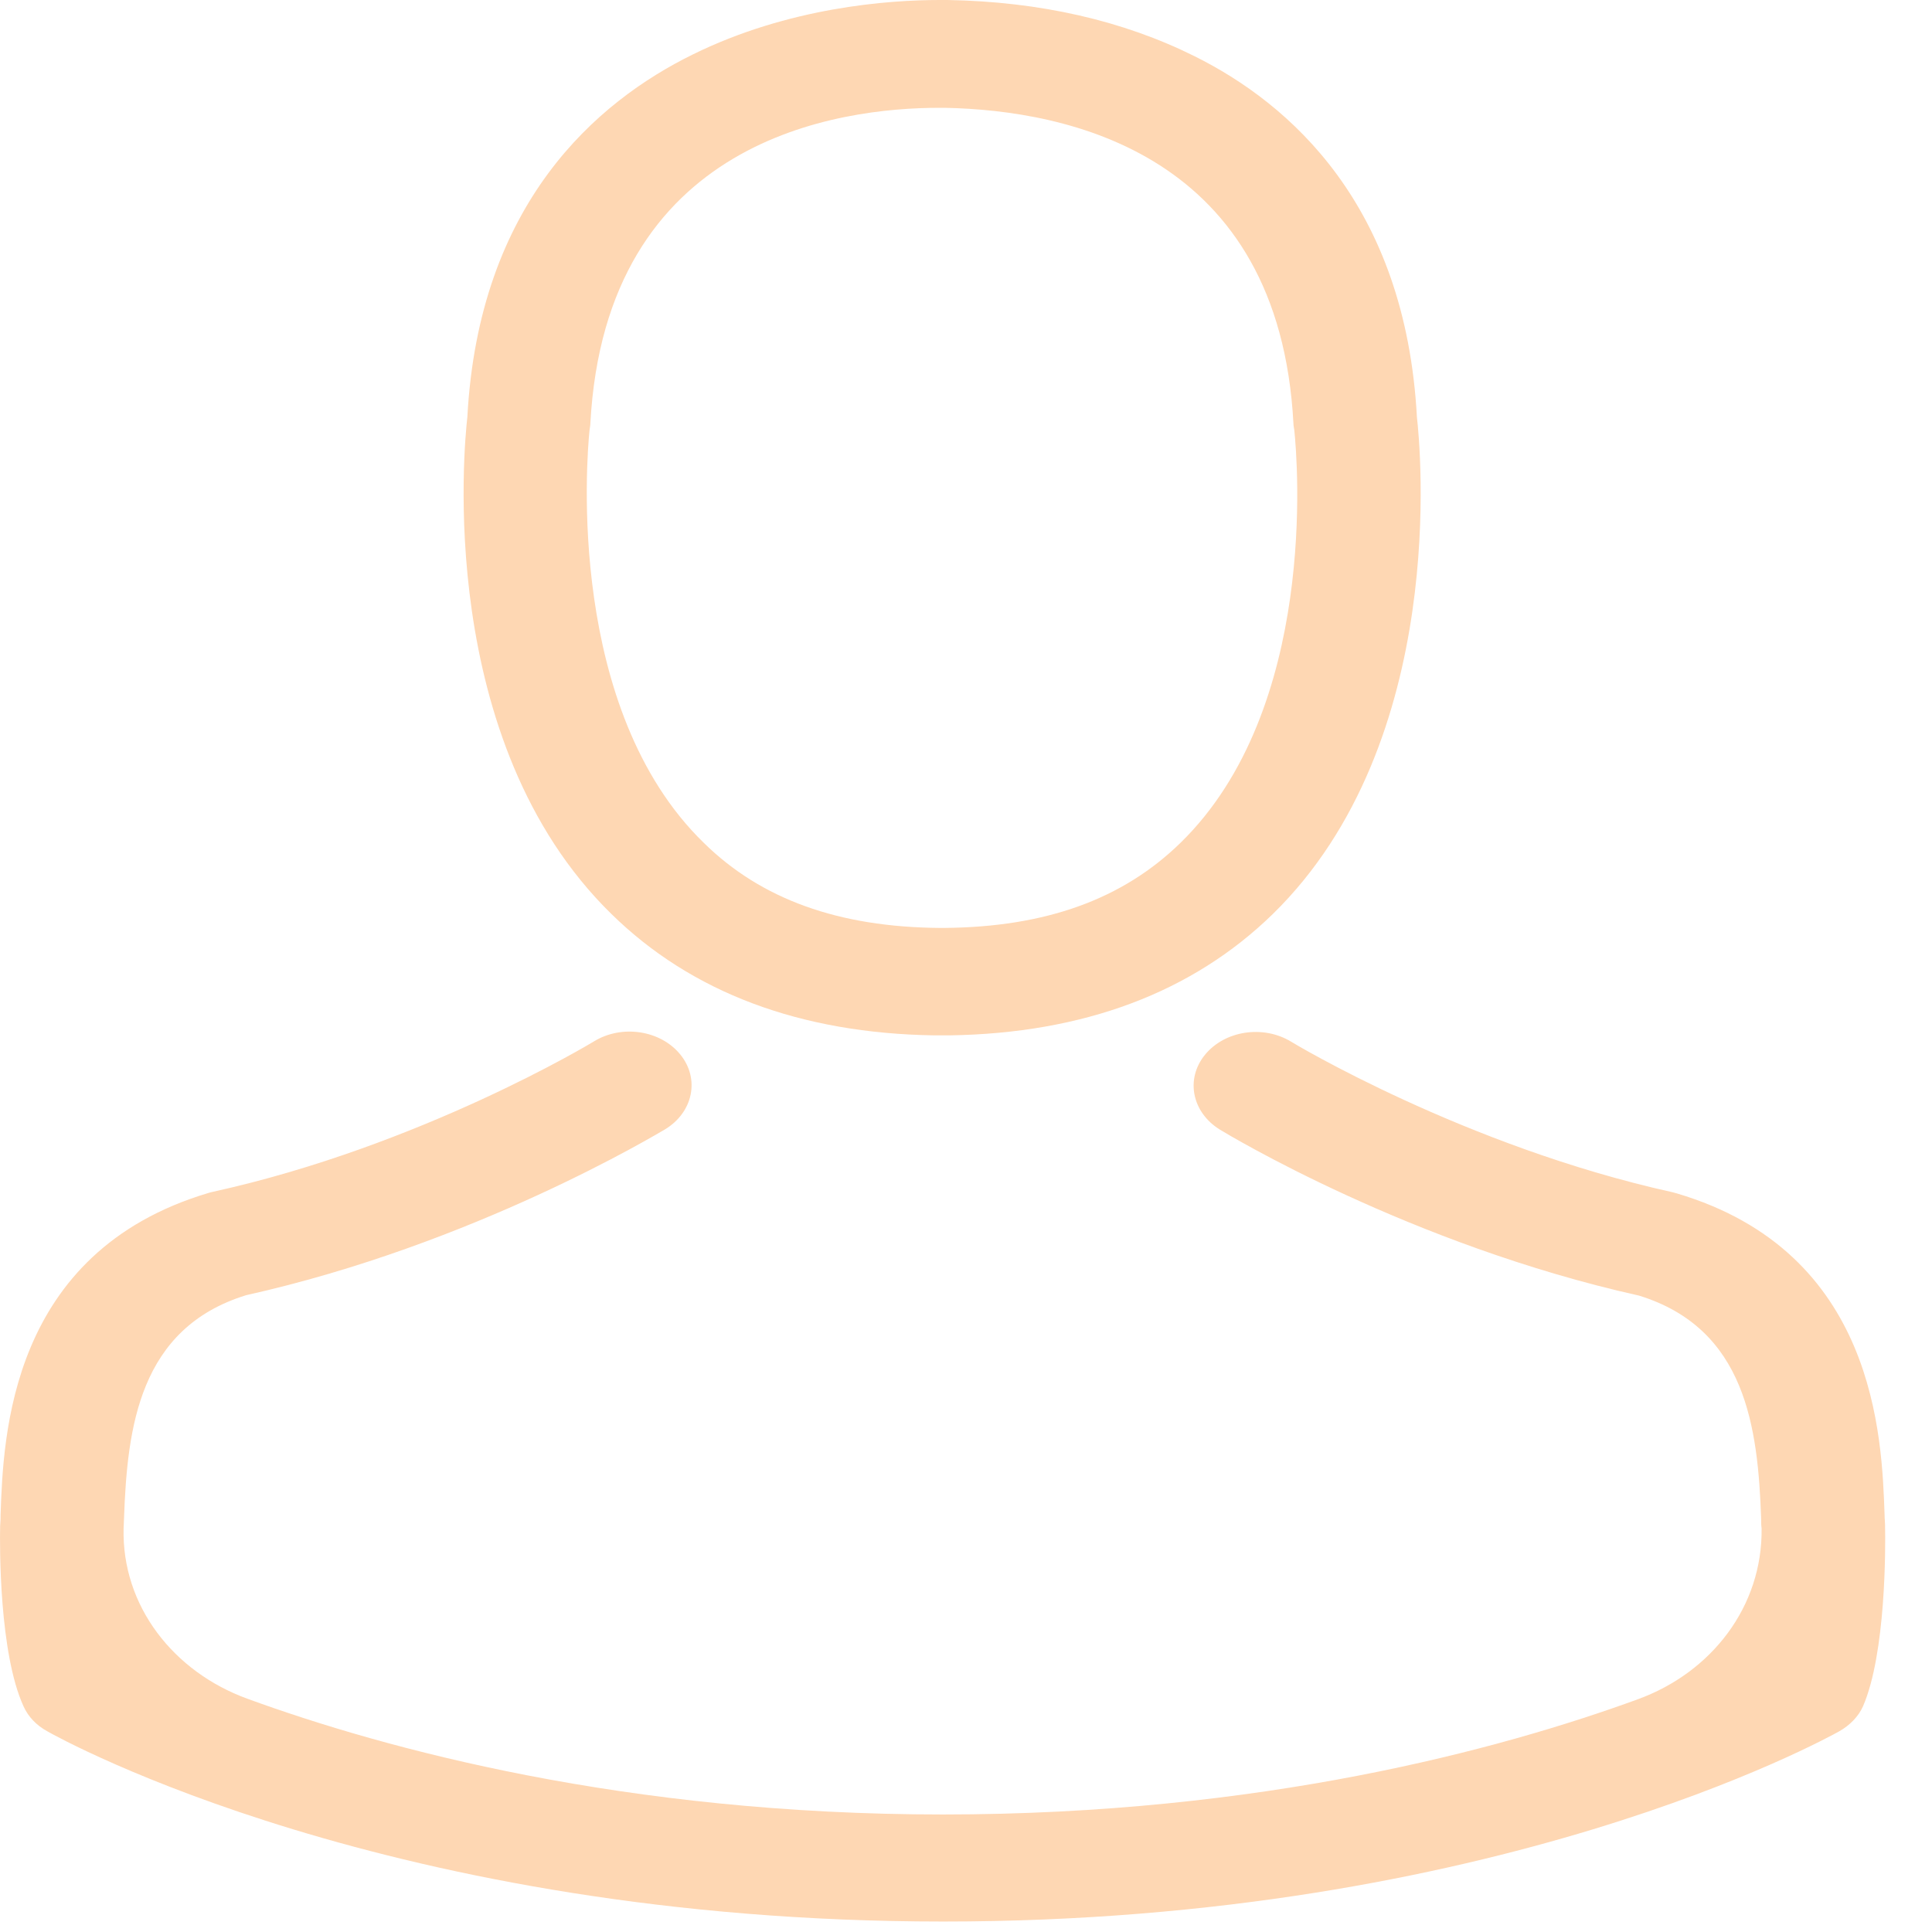 <svg width="41" height="41" viewBox="0 0 41 41" fill="none" xmlns="http://www.w3.org/2000/svg">
<path d="M19.833 21.972C19.882 21.972 19.93 21.972 19.989 21.972C20.008 21.972 20.028 21.972 20.047 21.972C20.076 21.972 20.115 21.972 20.145 21.972C22.998 21.93 25.307 21.06 27.011 19.397C30.761 15.732 30.138 9.449 30.069 8.85C29.826 4.349 27.372 2.196 25.346 1.191C23.836 0.439 22.073 0.034 20.106 0H20.038C20.028 0 20.008 0 19.998 0H19.94C18.859 0 16.736 0.152 14.7 1.157C12.655 2.162 10.161 4.315 9.918 8.85C9.85 9.449 9.226 15.732 12.976 19.397C14.671 21.06 16.979 21.93 19.833 21.972ZM12.511 9.127C12.515 9.082 12.528 9.039 12.528 8.993C12.85 2.939 17.807 2.288 19.93 2.288H19.969C19.989 2.288 20.018 2.288 20.047 2.288C22.677 2.339 27.148 3.268 27.449 8.993C27.449 9.039 27.462 9.082 27.467 9.128C27.536 9.781 27.97 15.039 25.053 17.885C23.826 19.084 22.19 19.675 20.038 19.692C20.018 19.692 20.008 19.692 19.989 19.692C19.969 19.692 19.959 19.692 19.94 19.692C17.797 19.675 16.151 19.084 14.934 17.885C12.027 15.056 12.444 9.779 12.511 9.127Z" fill="#FED7B3"/>
<path d="M40.004 32.393C40.004 32.384 40.004 32.376 40.004 32.367C40.004 32.3 39.994 32.232 39.994 32.156C39.936 30.484 39.809 26.575 35.582 25.325C35.553 25.316 35.514 25.308 35.485 25.299C31.092 24.328 27.44 22.133 27.401 22.107C26.806 21.744 25.988 21.871 25.57 22.386C25.151 22.901 25.297 23.61 25.891 23.974C26.056 24.075 29.933 26.414 34.783 27.495C37.053 28.196 37.306 30.299 37.374 32.224C37.374 32.3 37.374 32.367 37.384 32.435C37.405 34.094 36.322 35.489 34.763 36.059C31.842 37.126 26.753 38.506 20.008 38.506C13.282 38.506 8.178 37.118 5.245 36.048C3.687 35.479 2.58 34.085 2.623 32.426C2.623 32.359 2.632 32.291 2.632 32.215C2.701 30.29 2.954 28.187 5.223 27.486C10.074 26.406 13.95 24.058 14.116 23.965C14.71 23.602 14.856 22.893 14.437 22.378C14.018 21.863 13.2 21.736 12.606 22.099C12.567 22.124 8.934 24.32 4.522 25.291C4.483 25.299 4.454 25.308 4.425 25.316C0.197 26.575 0.071 30.484 0.012 32.148C0.012 32.214 0.012 32.275 0.006 32.334C0.004 32.351 0.003 32.367 0.003 32.384C-0.007 32.823 -0.017 35.078 0.499 36.21C0.597 36.429 0.772 36.615 1.006 36.742C1.298 36.91 8.301 40.778 20.018 40.778C31.735 40.778 38.738 36.902 39.03 36.742C39.254 36.615 39.439 36.429 39.536 36.21C40.023 35.087 40.014 32.832 40.004 32.393Z" fill="#FED7B3"/>
</svg>
